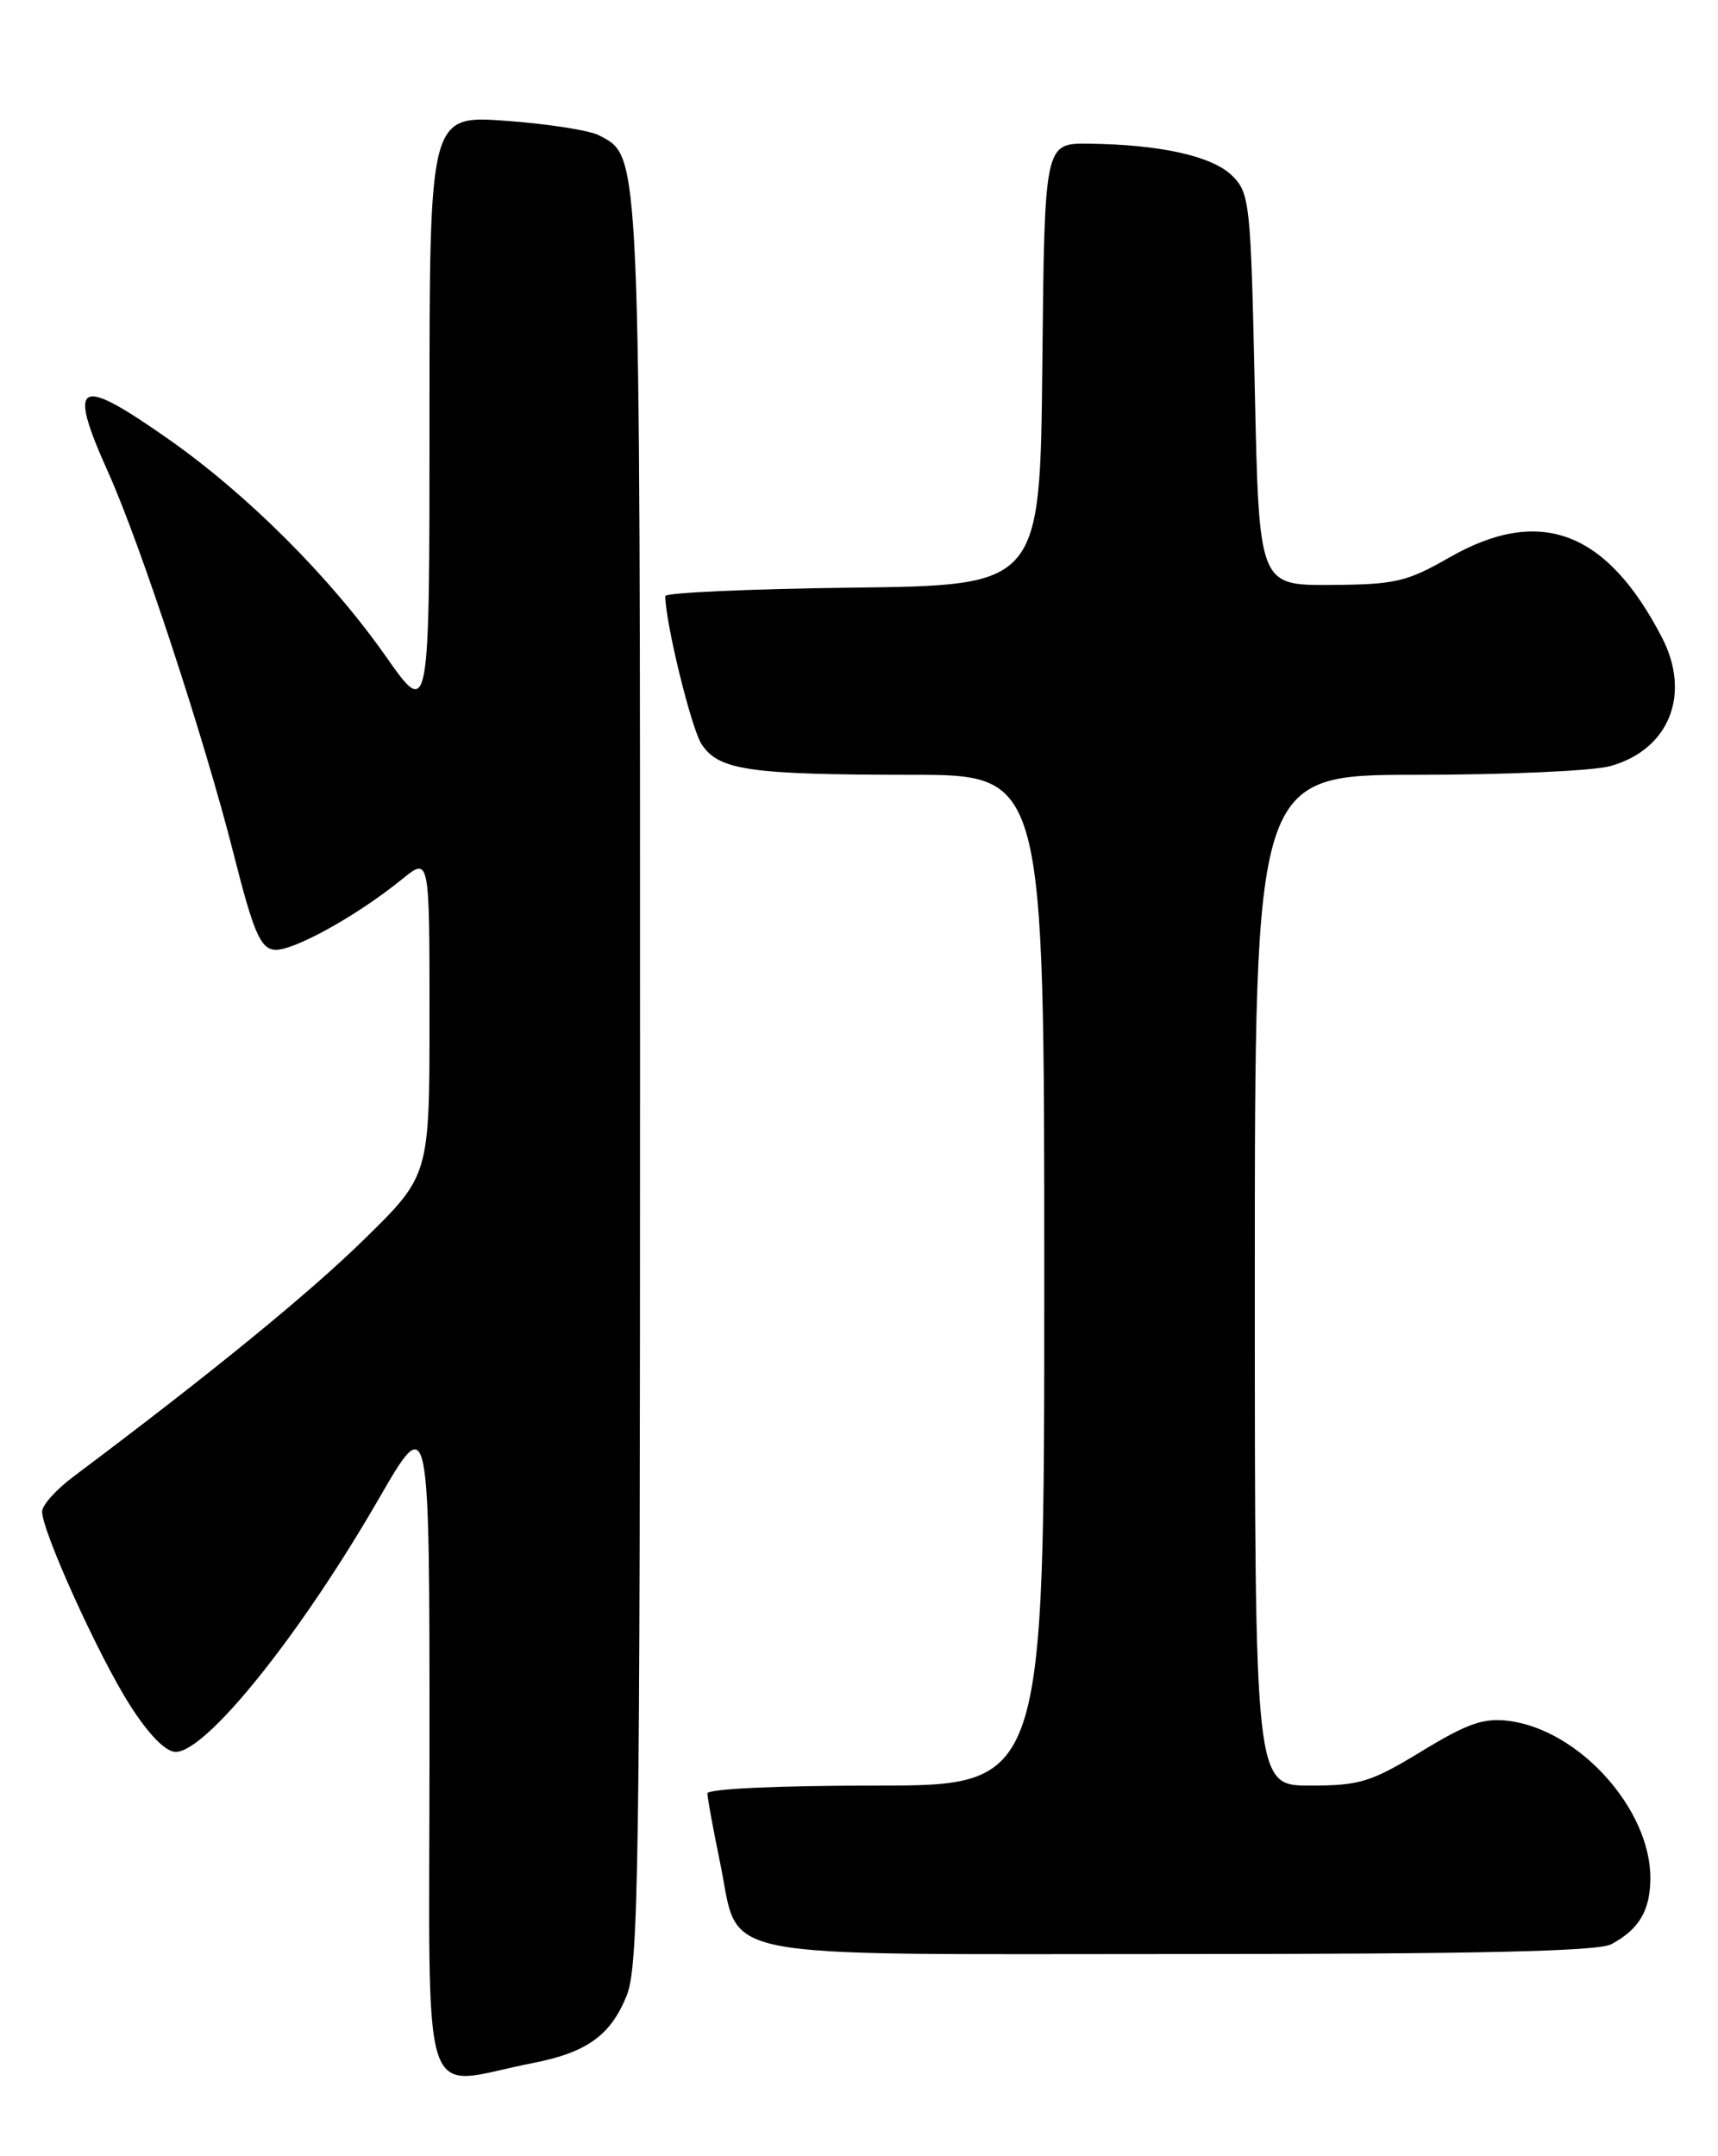 <?xml version="1.0" encoding="UTF-8" standalone="no"?>
<!DOCTYPE svg PUBLIC "-//W3C//DTD SVG 1.1//EN" "http://www.w3.org/Graphics/SVG/1.1/DTD/svg11.dtd" >
<svg xmlns="http://www.w3.org/2000/svg" xmlns:xlink="http://www.w3.org/1999/xlink" version="1.1" viewBox="0 0 204 256">
 <g >
 <path fill="currentColor"
d=" M 63.28 244.94 C 69.69 243.69 72.52 241.65 74.42 236.92 C 75.83 233.39 76.00 221.50 76.00 128.45 C 76.00 16.55 76.09 18.73 71.14 16.07 C 70.02 15.48 65.03 14.70 60.05 14.34 C 51.00 13.70 51.00 13.70 51.00 49.51 C 51.00 85.31 51.00 85.31 45.83 77.95 C 39.24 68.57 29.43 58.76 20.05 52.17 C 9.16 44.52 7.96 45.18 12.86 56.11 C 16.71 64.68 24.35 87.95 27.77 101.50 C 30.07 110.57 30.90 112.55 32.53 112.76 C 34.61 113.04 42.31 108.80 47.75 104.38 C 51.00 101.74 51.00 101.74 51.00 120.65 C 51.00 139.55 51.00 139.55 43.25 147.14 C 36.66 153.60 25.04 163.08 8.74 175.30 C 6.68 176.84 5.00 178.71 5.00 179.46 C 5.00 181.83 11.75 196.70 15.44 202.47 C 17.68 205.97 19.67 208.00 20.86 208.00 C 24.50 208.00 35.63 194.14 44.98 177.95 C 51.00 167.53 51.00 167.53 51.00 207.31 C 51.00 251.97 49.58 247.61 63.28 244.94 Z  M 191.32 230.84 C 194.61 229.08 195.93 226.87 195.97 223.07 C 196.04 214.86 187.55 205.39 179.16 204.32 C 176.17 203.94 174.28 204.60 168.80 207.93 C 162.77 211.60 161.46 212.00 155.55 212.00 C 149.00 212.00 149.00 212.00 149.00 152.00 C 149.00 92.00 149.00 92.00 168.25 91.99 C 178.84 91.99 189.17 91.53 191.20 90.96 C 198.20 89.02 200.84 82.45 197.35 75.70 C 190.78 63.01 182.85 60.03 172.08 66.20 C 167.04 69.09 165.68 69.40 158.00 69.45 C 149.50 69.50 149.50 69.50 149.00 46.28 C 148.52 24.10 148.40 22.95 146.33 20.88 C 143.98 18.54 137.81 17.16 129.27 17.06 C 124.03 17.00 124.03 17.00 123.77 43.25 C 123.50 69.50 123.50 69.50 101.25 69.77 C 89.01 69.92 79.00 70.37 79.00 70.77 C 79.01 73.95 82.08 86.47 83.31 88.36 C 85.34 91.45 88.92 91.98 108.25 91.99 C 124.00 92.00 124.00 92.00 124.00 152.00 C 124.00 212.00 124.00 212.00 104.00 212.00 C 92.27 212.00 84.00 212.39 84.00 212.93 C 84.00 213.45 84.68 217.16 85.51 221.18 C 87.94 232.92 83.30 232.00 140.18 232.00 C 175.48 232.00 189.74 231.68 191.32 230.84 Z "/>
</g>
</svg>